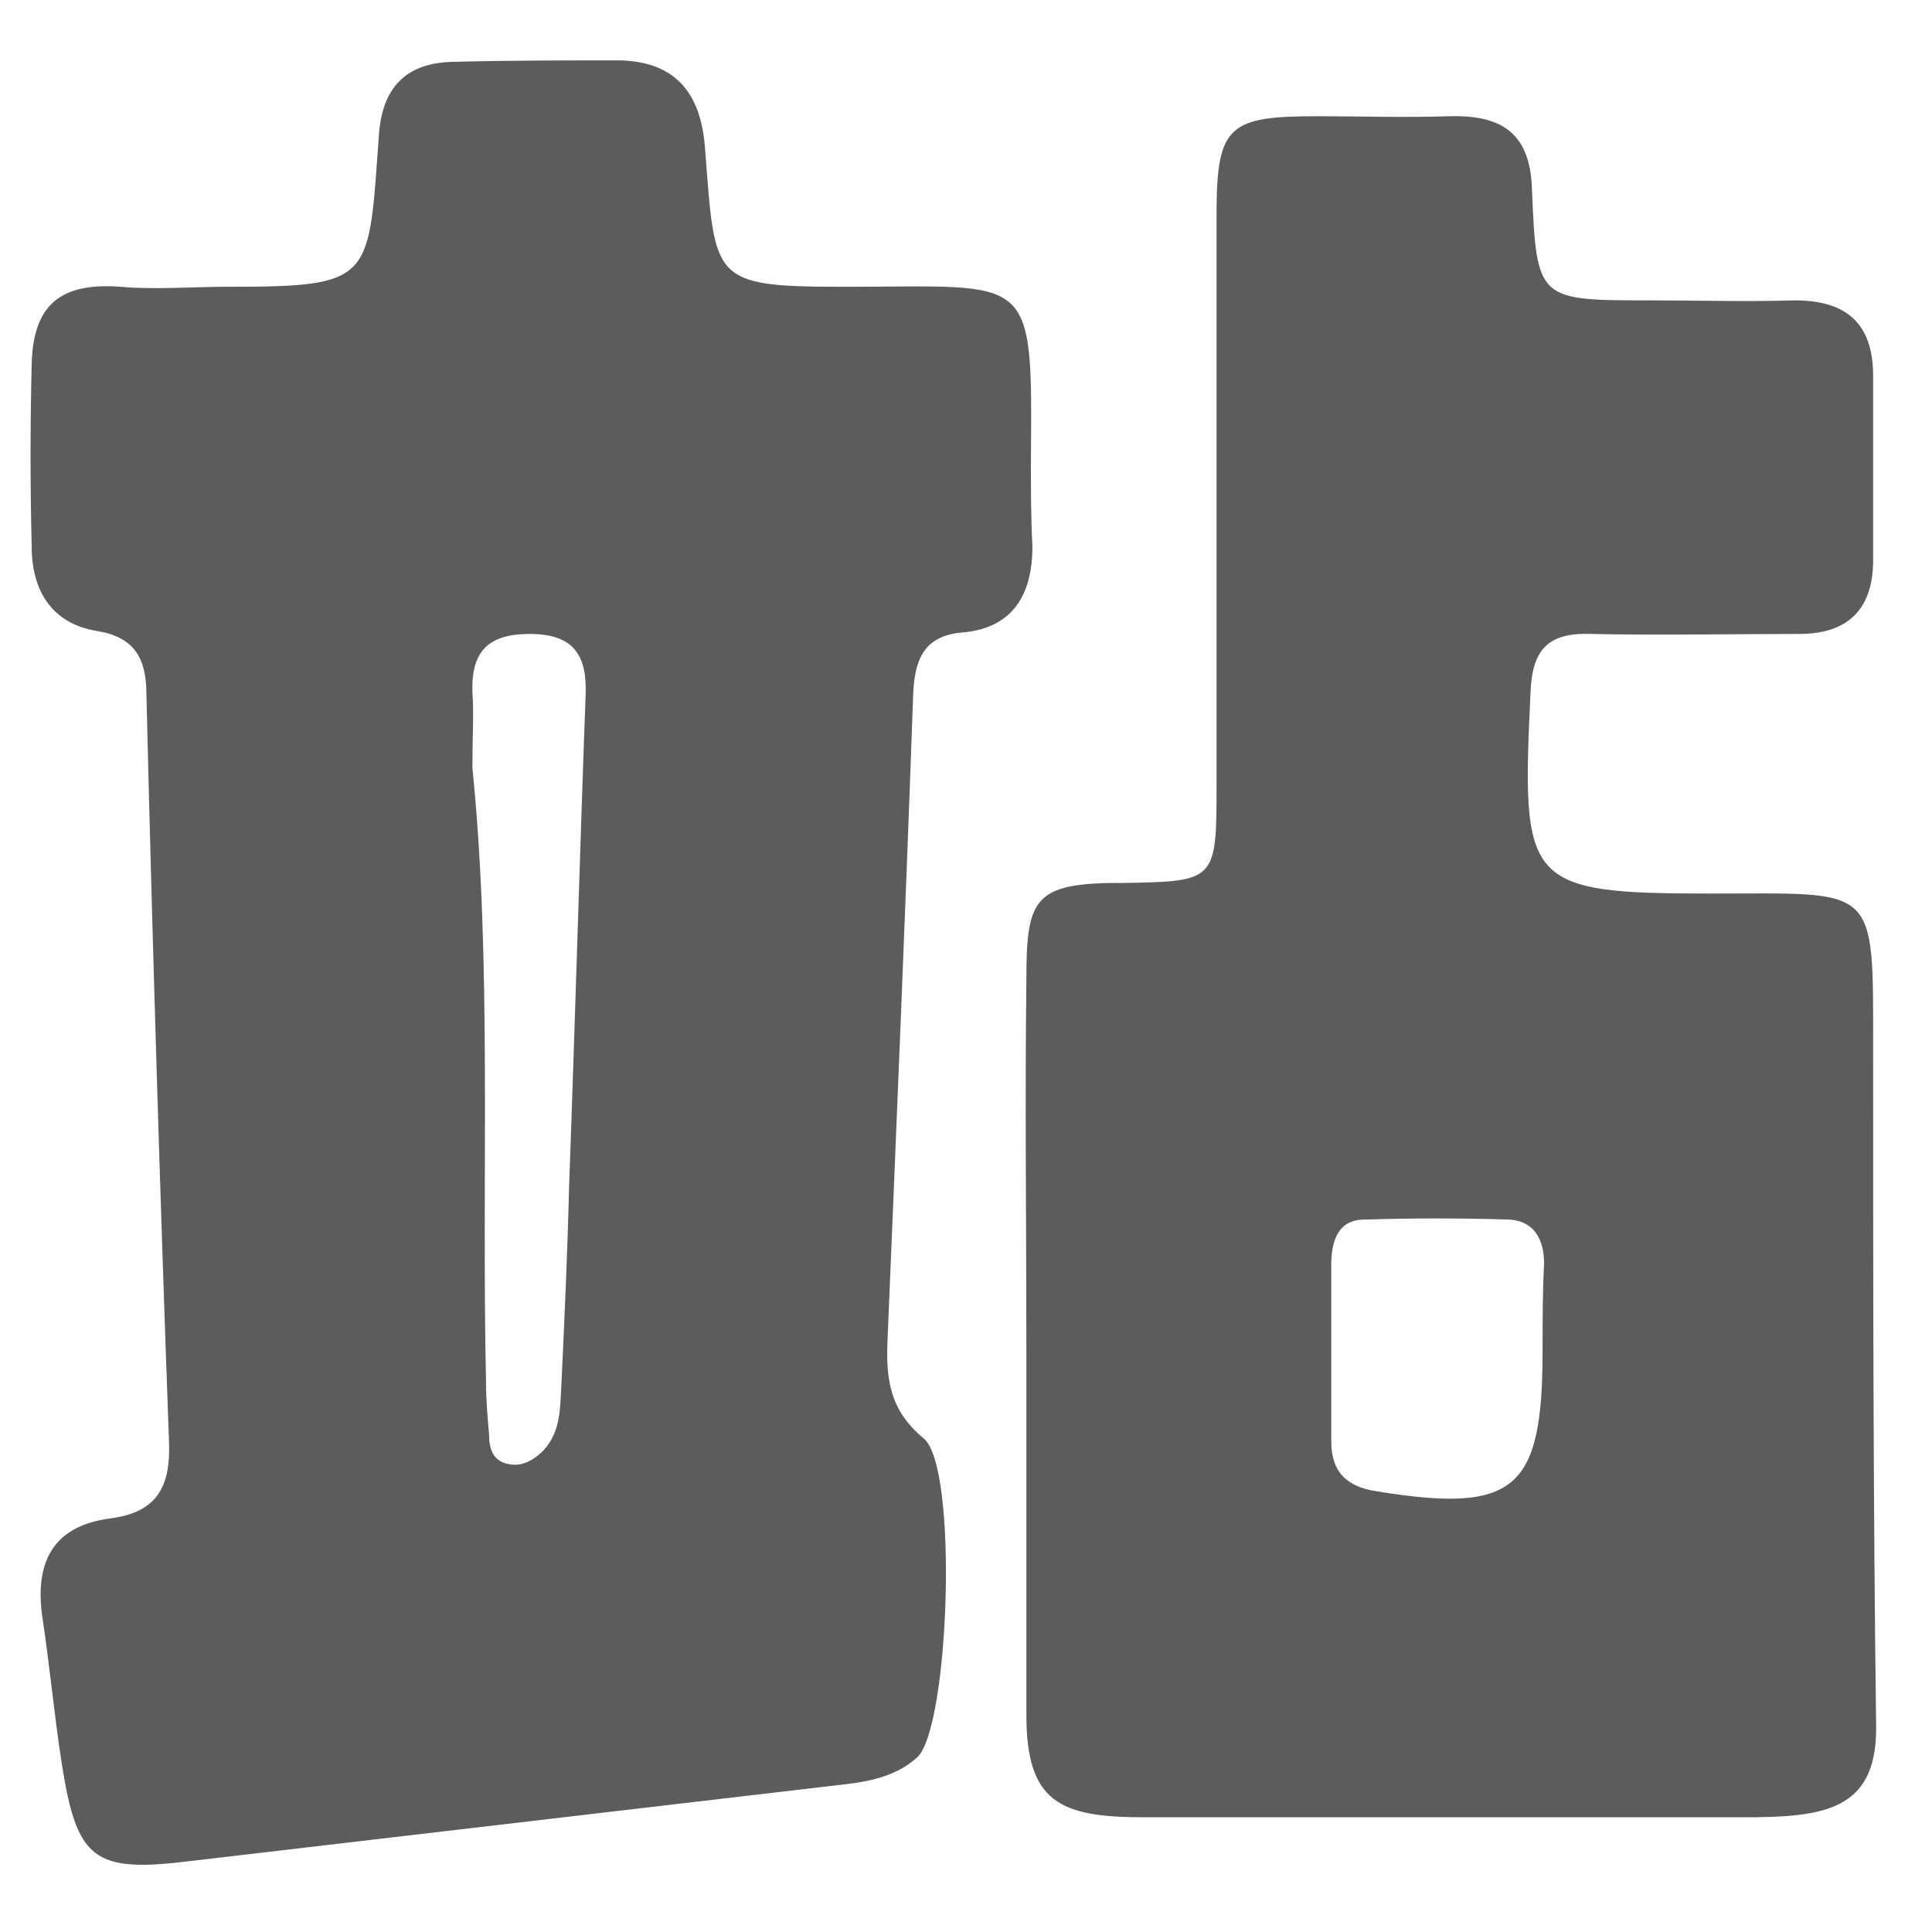 <?xml version="1.0" encoding="utf-8"?>
<!-- Generator: Adobe Illustrator 18.0.0, SVG Export Plug-In . SVG Version: 6.00 Build 0)  -->
<!DOCTYPE svg PUBLIC "-//W3C//DTD SVG 1.1//EN" "http://www.w3.org/Graphics/SVG/1.1/DTD/svg11.dtd">
<svg version="1.1" id="cn_1_" xmlns="http://www.w3.org/2000/svg" xmlns:xlink="http://www.w3.org/1999/xlink" x="0px" y="0px"
	 viewBox="0 0 128 128" enable-background="new 0 0 128 128" xml:space="preserve">
<g id="renren_xiaozhan">
	<g>
		<path fill="#5C5C5C" d="M68.3,30.6C68.4,17.9,68.5,19,56,19c-9,0-8.6-0.4-9.3-9.3c-0.3-3.6-2-5.6-5.6-5.7C37.4,4,33.6,4,29.9,4.1
			c-3,0.1-4.6,1.7-4.8,4.9c-0.7,9.6-0.3,10-10.1,10c-2.1,0-4.9,0.2-7,0c-4-0.3-5.8,1.2-5.9,5.1c-0.1,4-0.1,8.1,0,12.1
			c0,2.9,1.3,5.1,4.3,5.6c2.5,0.4,3.3,1.8,3.3,4.2c0.4,16.5,0.9,33.1,1.5,49.6c0.1,2.9-0.8,4.6-3.9,5c-3.8,0.5-5,2.9-4.5,6.5
			c0.5,3.3,0.8,6.6,1.3,9.8c1,6.3,2.1,7.2,8.5,6.4c14.5-1.7,29-3.4,43.5-5.1c1.7-0.2,3.4-0.6,4.7-1.8c2.1-2.1,2.7-19.2,0.4-21.1
			c-2.3-1.9-2.5-4-2.4-6.5C59.4,74.4,60,60.2,60.5,46c0.1-2.3,0.7-3.9,3.3-4.1c3.3-0.3,4.6-2.5,4.6-5.7
			C68.3,34.3,68.3,32.4,68.3,30.6z M37.7,78.7c-0.1,4.3-0.3,8.6-0.5,12.9c-0.1,1.6,0,3.2-1.2,4.5c-0.6,0.6-1.4,1.1-2.3,0.9
			c-1.1-0.2-1.3-1.1-1.3-2c-0.1-1.1-0.2-2.3-0.2-3.4c-0.3-14,0.4-27.9-0.9-40.7c0-2.4,0.1-3.7,0-5c-0.1-2.7,1-3.9,3.8-3.9
			c2.8,0,3.8,1.3,3.7,4C38.4,56.9,38.1,67.8,37.7,78.7z M124.1,69.5c0-11,0.3-10.3-10.7-10.3c-12.4,0-12.6-0.6-12-13.3
			c0.1-2.9,1.2-4,4-3.9c4.6,0.1,9.2,0,13.8,0c3.3,0,4.9-1.7,4.9-4.9c0-4.1,0-8.1,0-12.2c0-3.5-1.8-5-5.2-5c-3.2,0.1-6.4,0-9.6,0
			c-7.4,0-7.5,0-7.8-7.3c-0.1-3.7-1.9-5-5.5-4.9c-2.9,0.1-5.8,0-8.7,0c-5.9,0-6.7,0.6-6.7,6.5c0,12.6,0,25.1,0,37.7
			c0,6.5,0,6.5-6.3,6.6c-0.3,0-0.6,0-0.8,0c-5.1,0.1-5.5,1.3-5.5,6.5c-0.1,8.2,0,16,0,24.3c0,8.1,0,16.2,0,24.3
			c0,5.8,2.2,6.8,7.8,6.8c14.6,0,25.2,0,39.8,0c5.3,0,8.7-0.5,8.7-5.9C124.1,99.4,124.1,84.5,124.1,69.5z M102.2,89.5
			c0,9.2-1.8,10.8-11,9.3c-2-0.3-3-1.3-3-3.3c0-3.9,0-7.8,0-11.7c0-1.5,0.4-3,2.2-3c3.2-0.1,6.4-0.1,9.6,0c1.7,0.1,2.3,1.4,2.3,2.9
			C102.2,85.6,102.2,87.5,102.2,89.5z"/>
	</g>
</g>
</svg>
